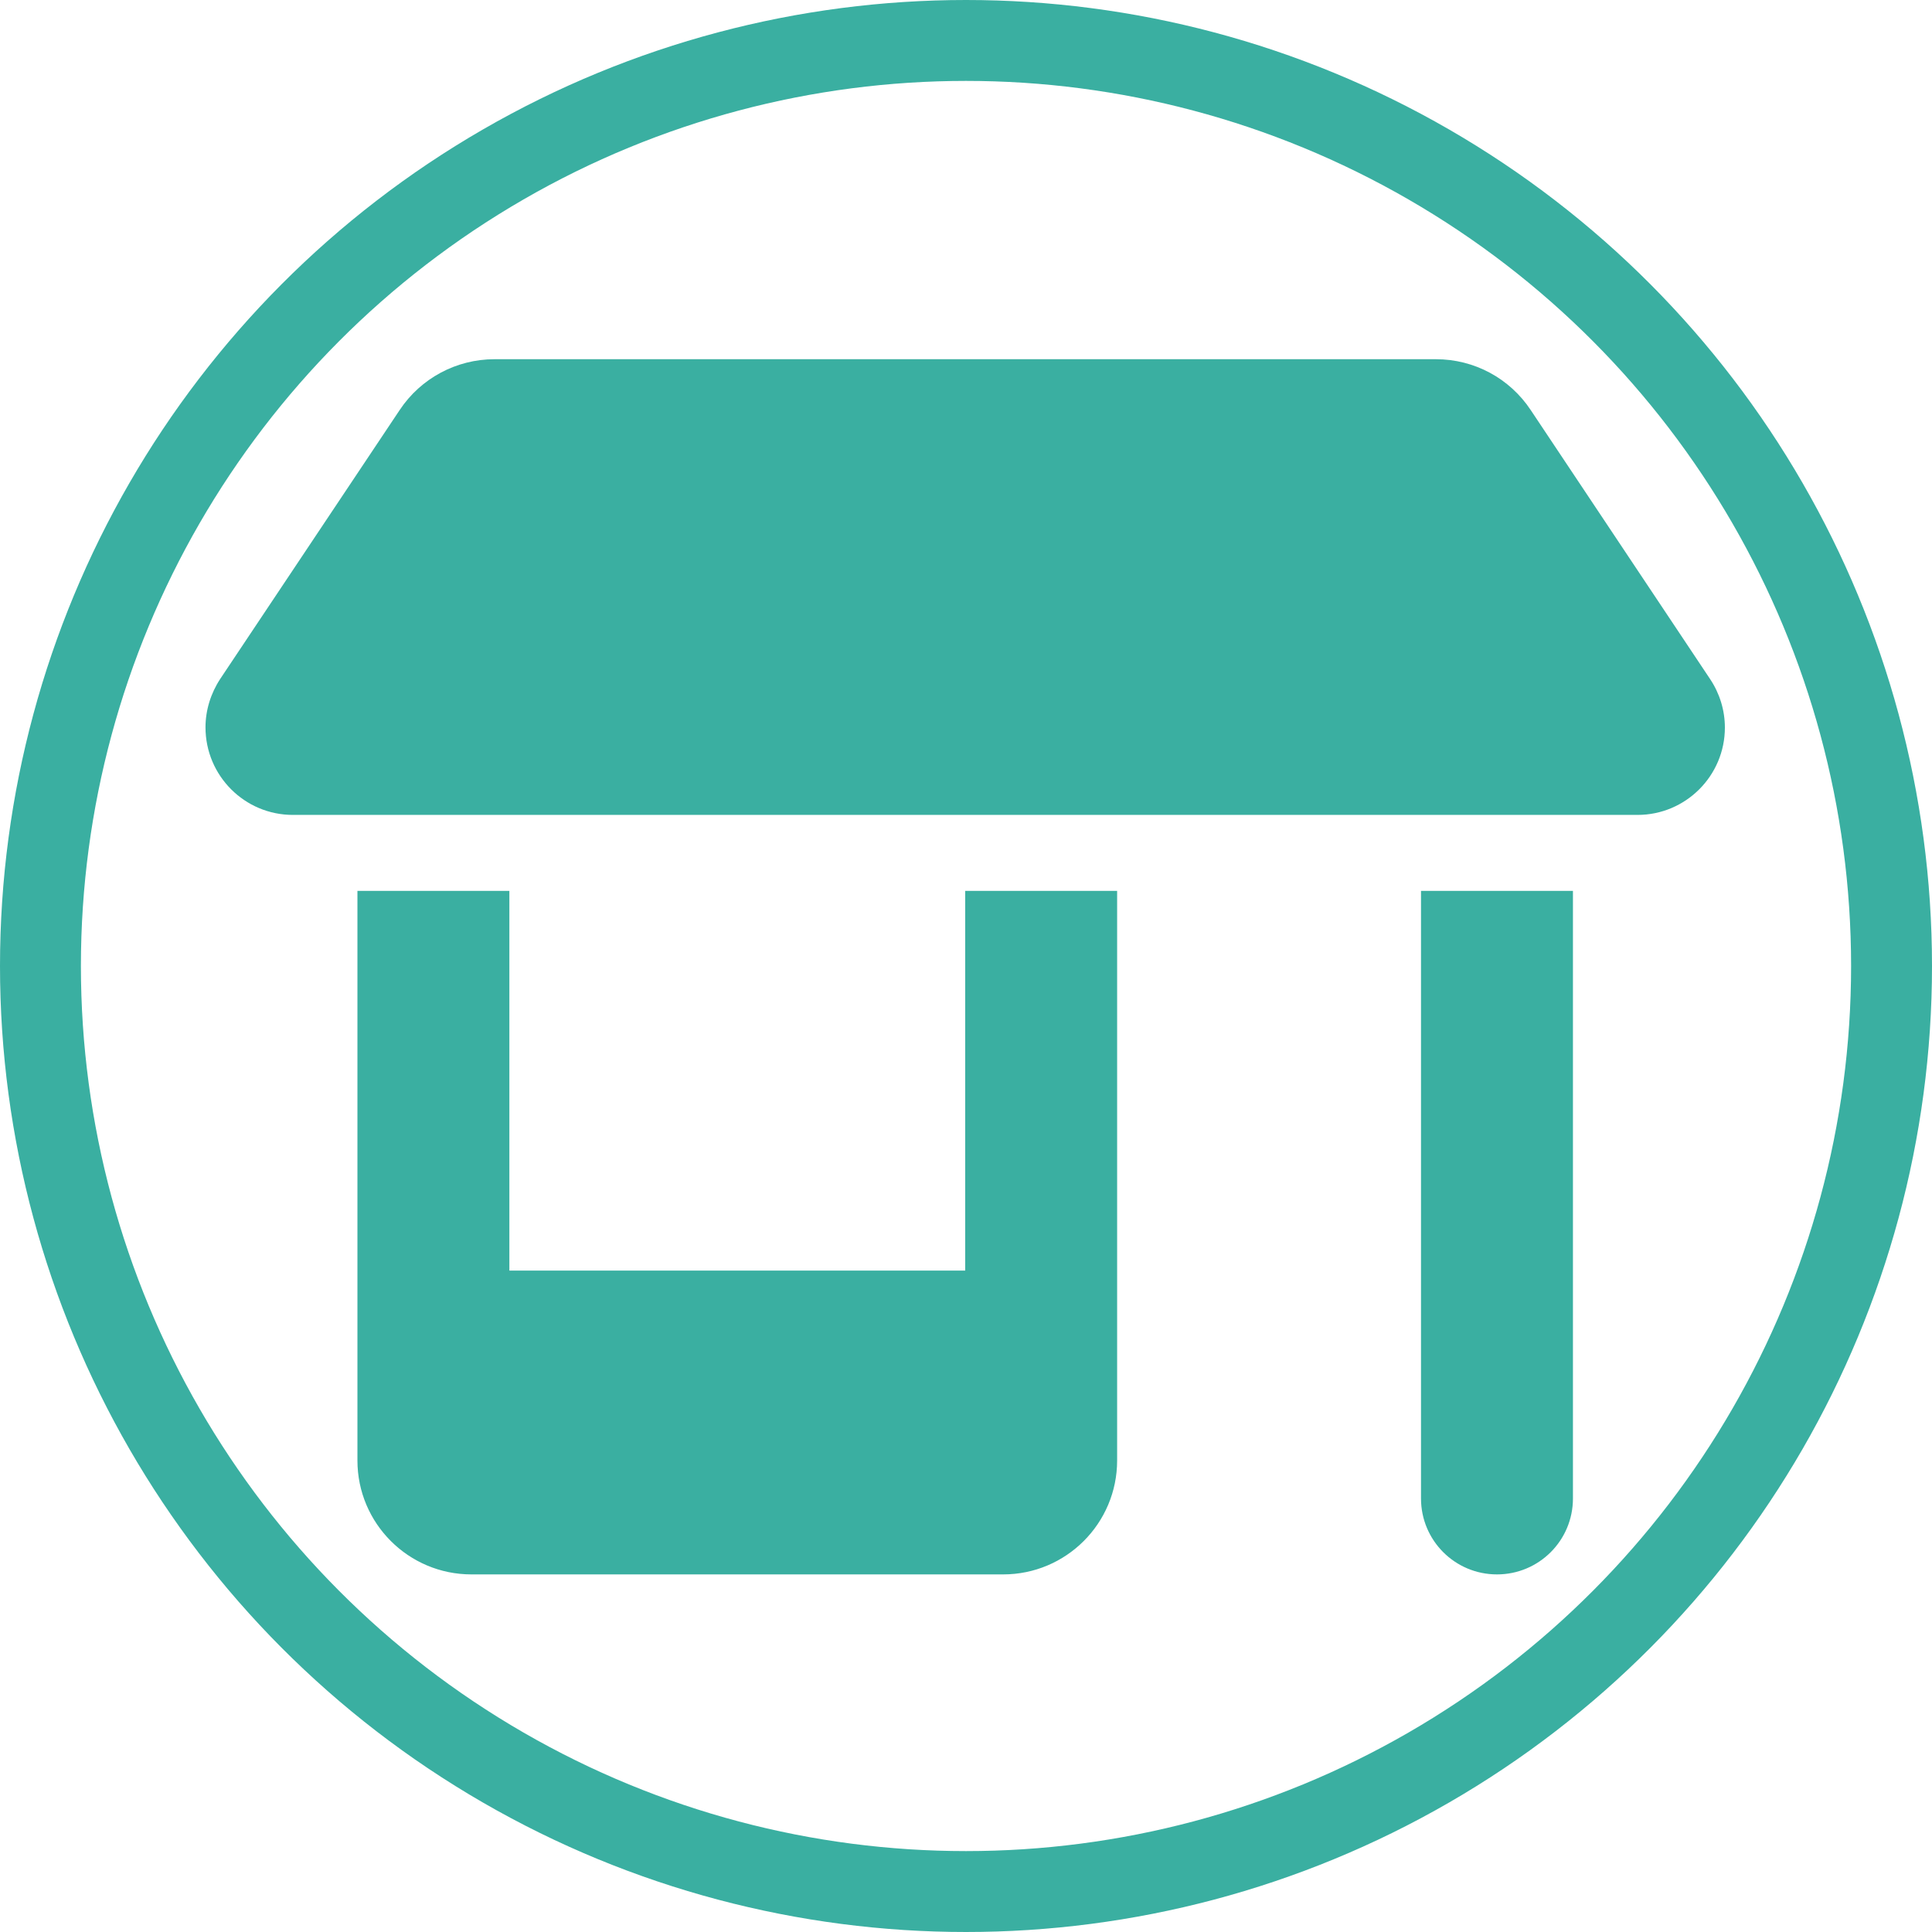 <svg width="1194" height="1194" viewBox="0 0 1194 1194" fill="none" xmlns="http://www.w3.org/2000/svg">
<circle cx="597" cy="597" r="572" stroke="#3AAFA1" stroke-width="50"/>
<g clip-path="url(#clip0_37_19)">
<path d="M180.992 503.625H1012.01C1041.79 503.625 1066 479.423 1066 449.647C1066 438.939 1062.77 428.525 1056.9 419.724L945.984 253.389C932.926 233.734 911.065 222 887.443 222H305.557C282.082 222 260.074 233.734 247.016 253.389L136.097 419.578C130.228 428.525 127 438.939 127 449.5C127 479.423 151.209 503.625 180.992 503.625ZM220.9 550.562V785.25V902.594C220.9 941.464 252.445 973 291.325 973H619.975C658.855 973 690.4 941.464 690.4 902.594V785.25V550.562H596.5V785.25H314.8V550.562H220.9ZM878.2 550.562V926.062C878.2 952.025 899.181 973 925.15 973C951.119 973 972.1 952.025 972.1 926.062V550.562H878.2Z" fill="#3AAFA1"/>
</g>
<defs>
<clipPath id="clip0_37_19">
<rect width="939" height="751" fill="white" transform="translate(127 222)"/>
</clipPath>
</defs>
</svg>
